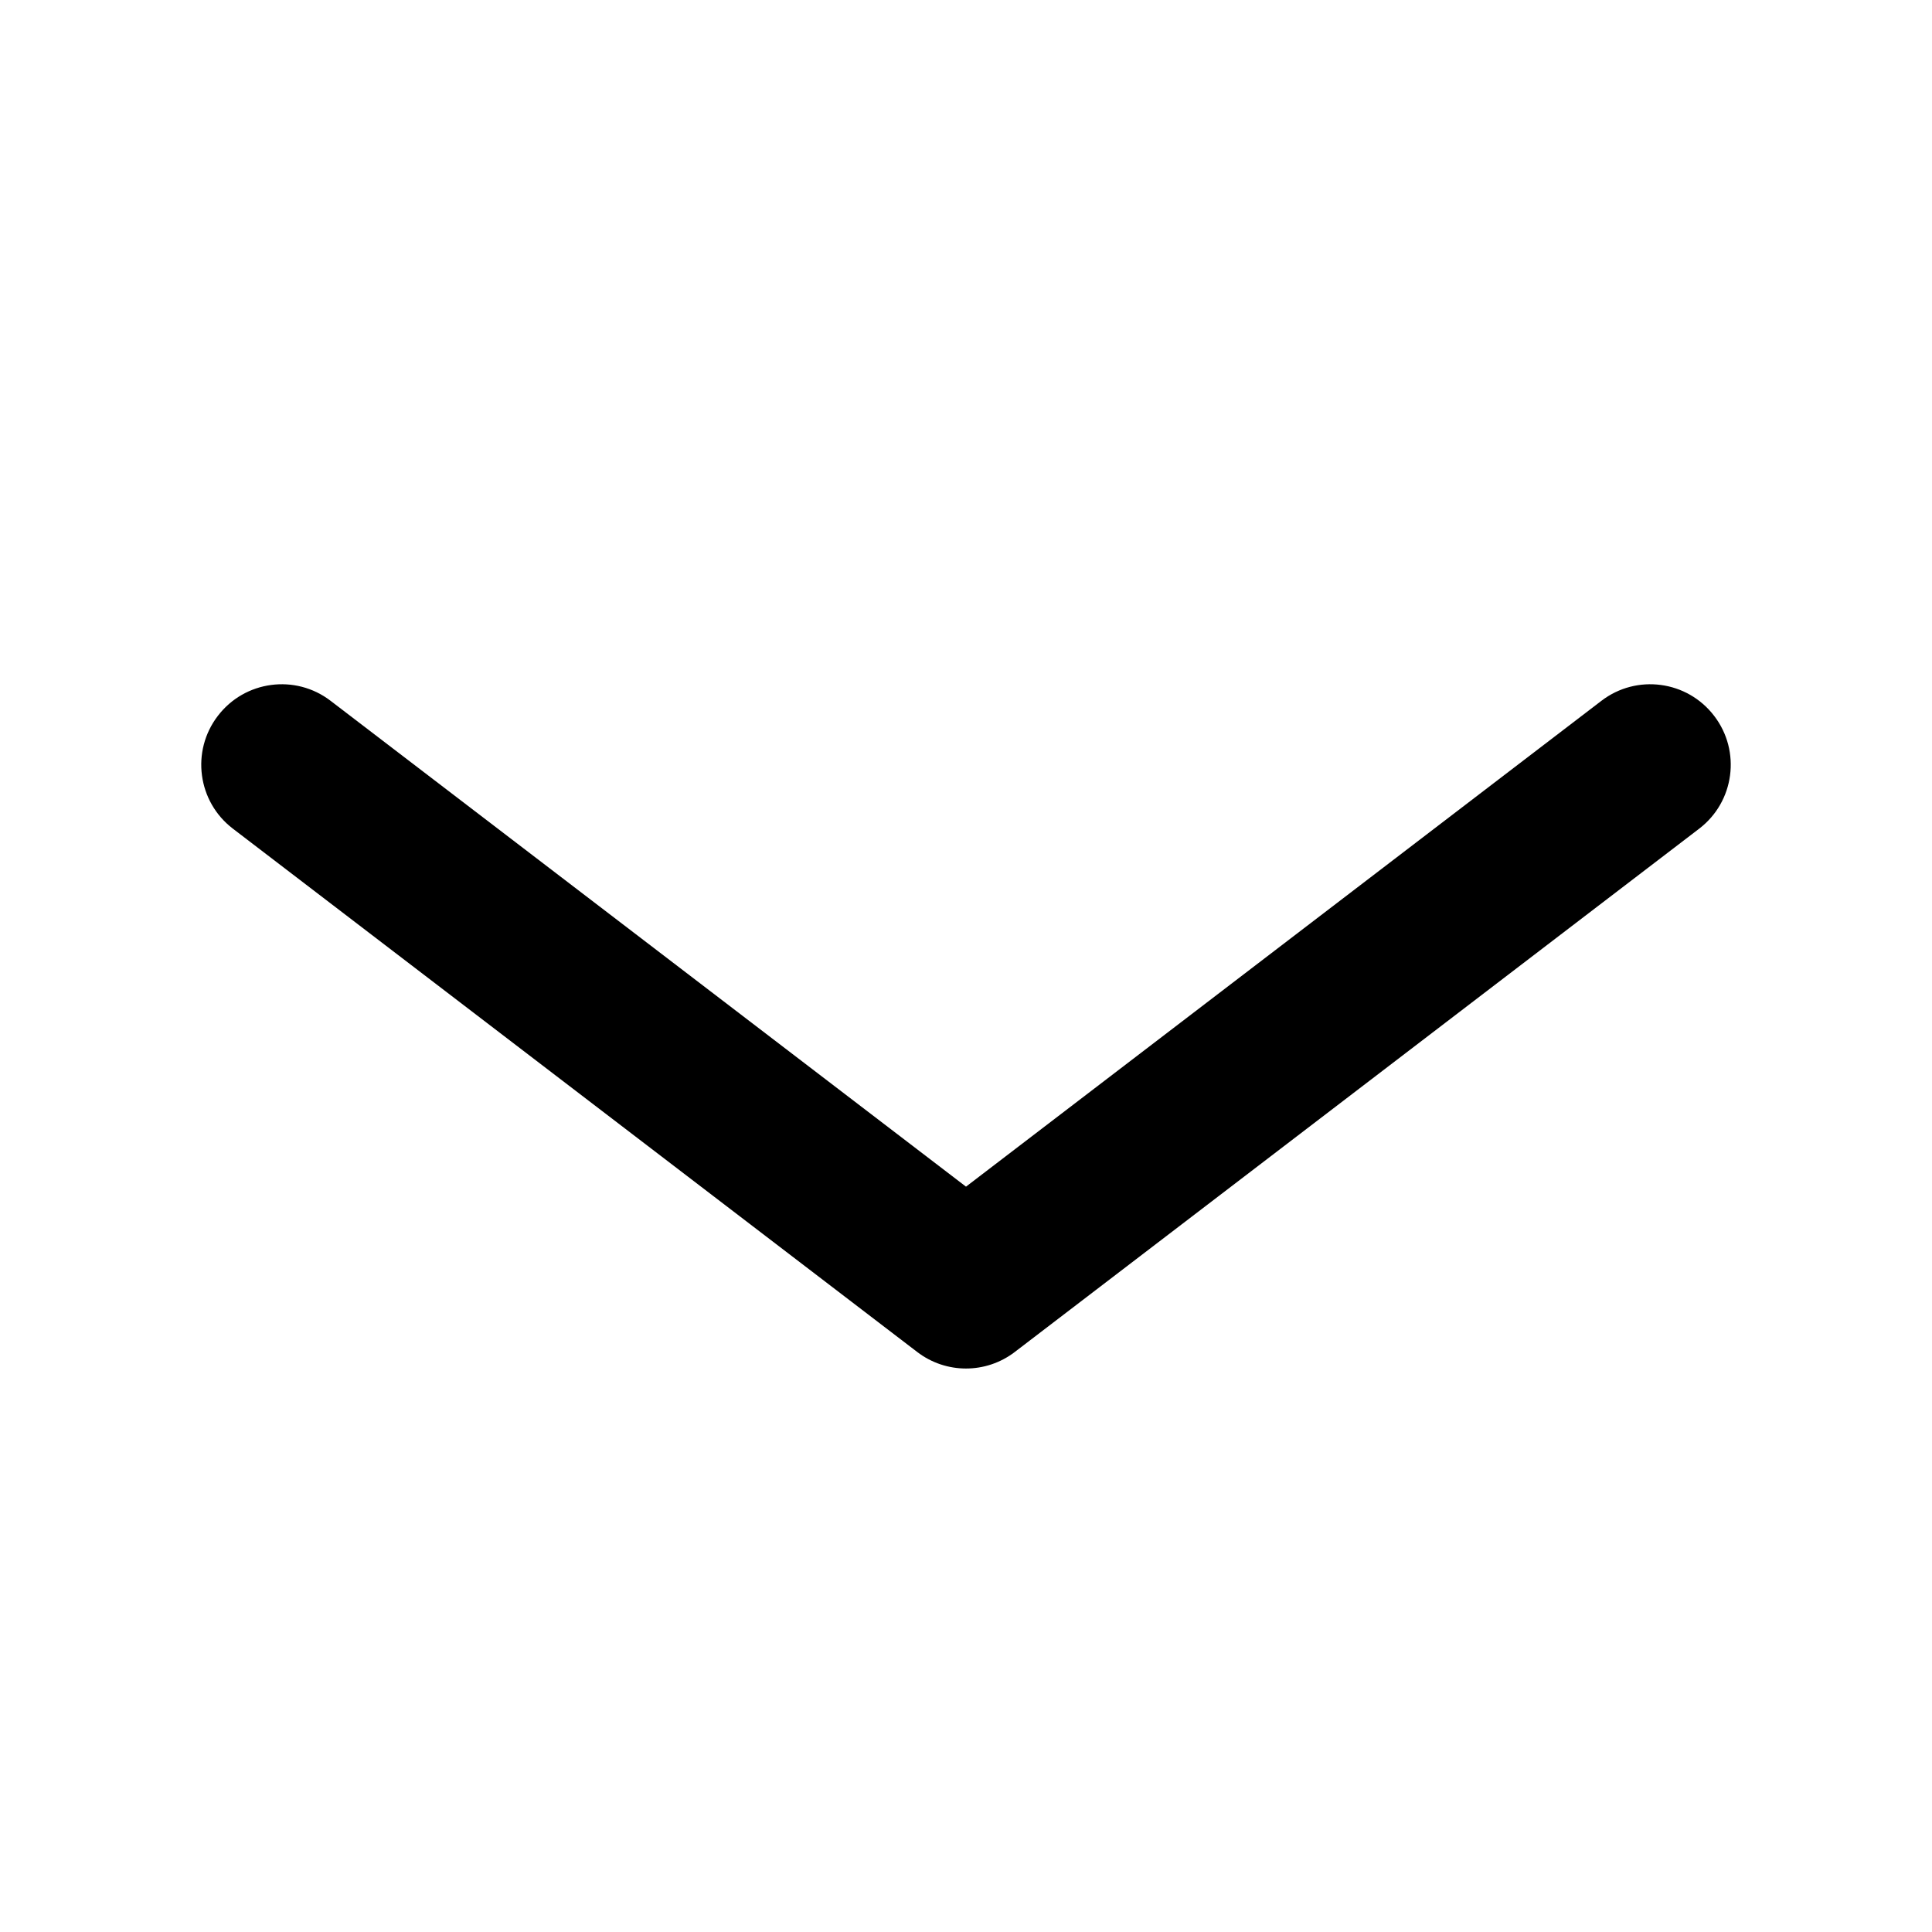 <svg width="24" height="24" viewBox="0 0 24 24" fill="none" xmlns="http://www.w3.org/2000/svg">
<g clip-path="url(#clip0)">
<path fill-rule="evenodd" clip-rule="evenodd" d="M2.706 8.893C3.041 8.454 3.669 8.37 4.107 8.706L12 14.741L19.893 8.706C20.331 8.37 20.959 8.454 21.294 8.893C21.63 9.331 21.546 9.959 21.108 10.294L12.607 16.794C12.249 17.069 11.751 17.069 11.393 16.794L2.893 10.294C2.454 9.959 2.37 9.331 2.706 8.893Z" fill="#000000"/>
</g>
<defs>
<clipPath id="clip0">
<rect width="24" height="24" fill="white" transform="translate(0 24) rotate(-90)"/>
</clipPath>
</defs>
</svg>
